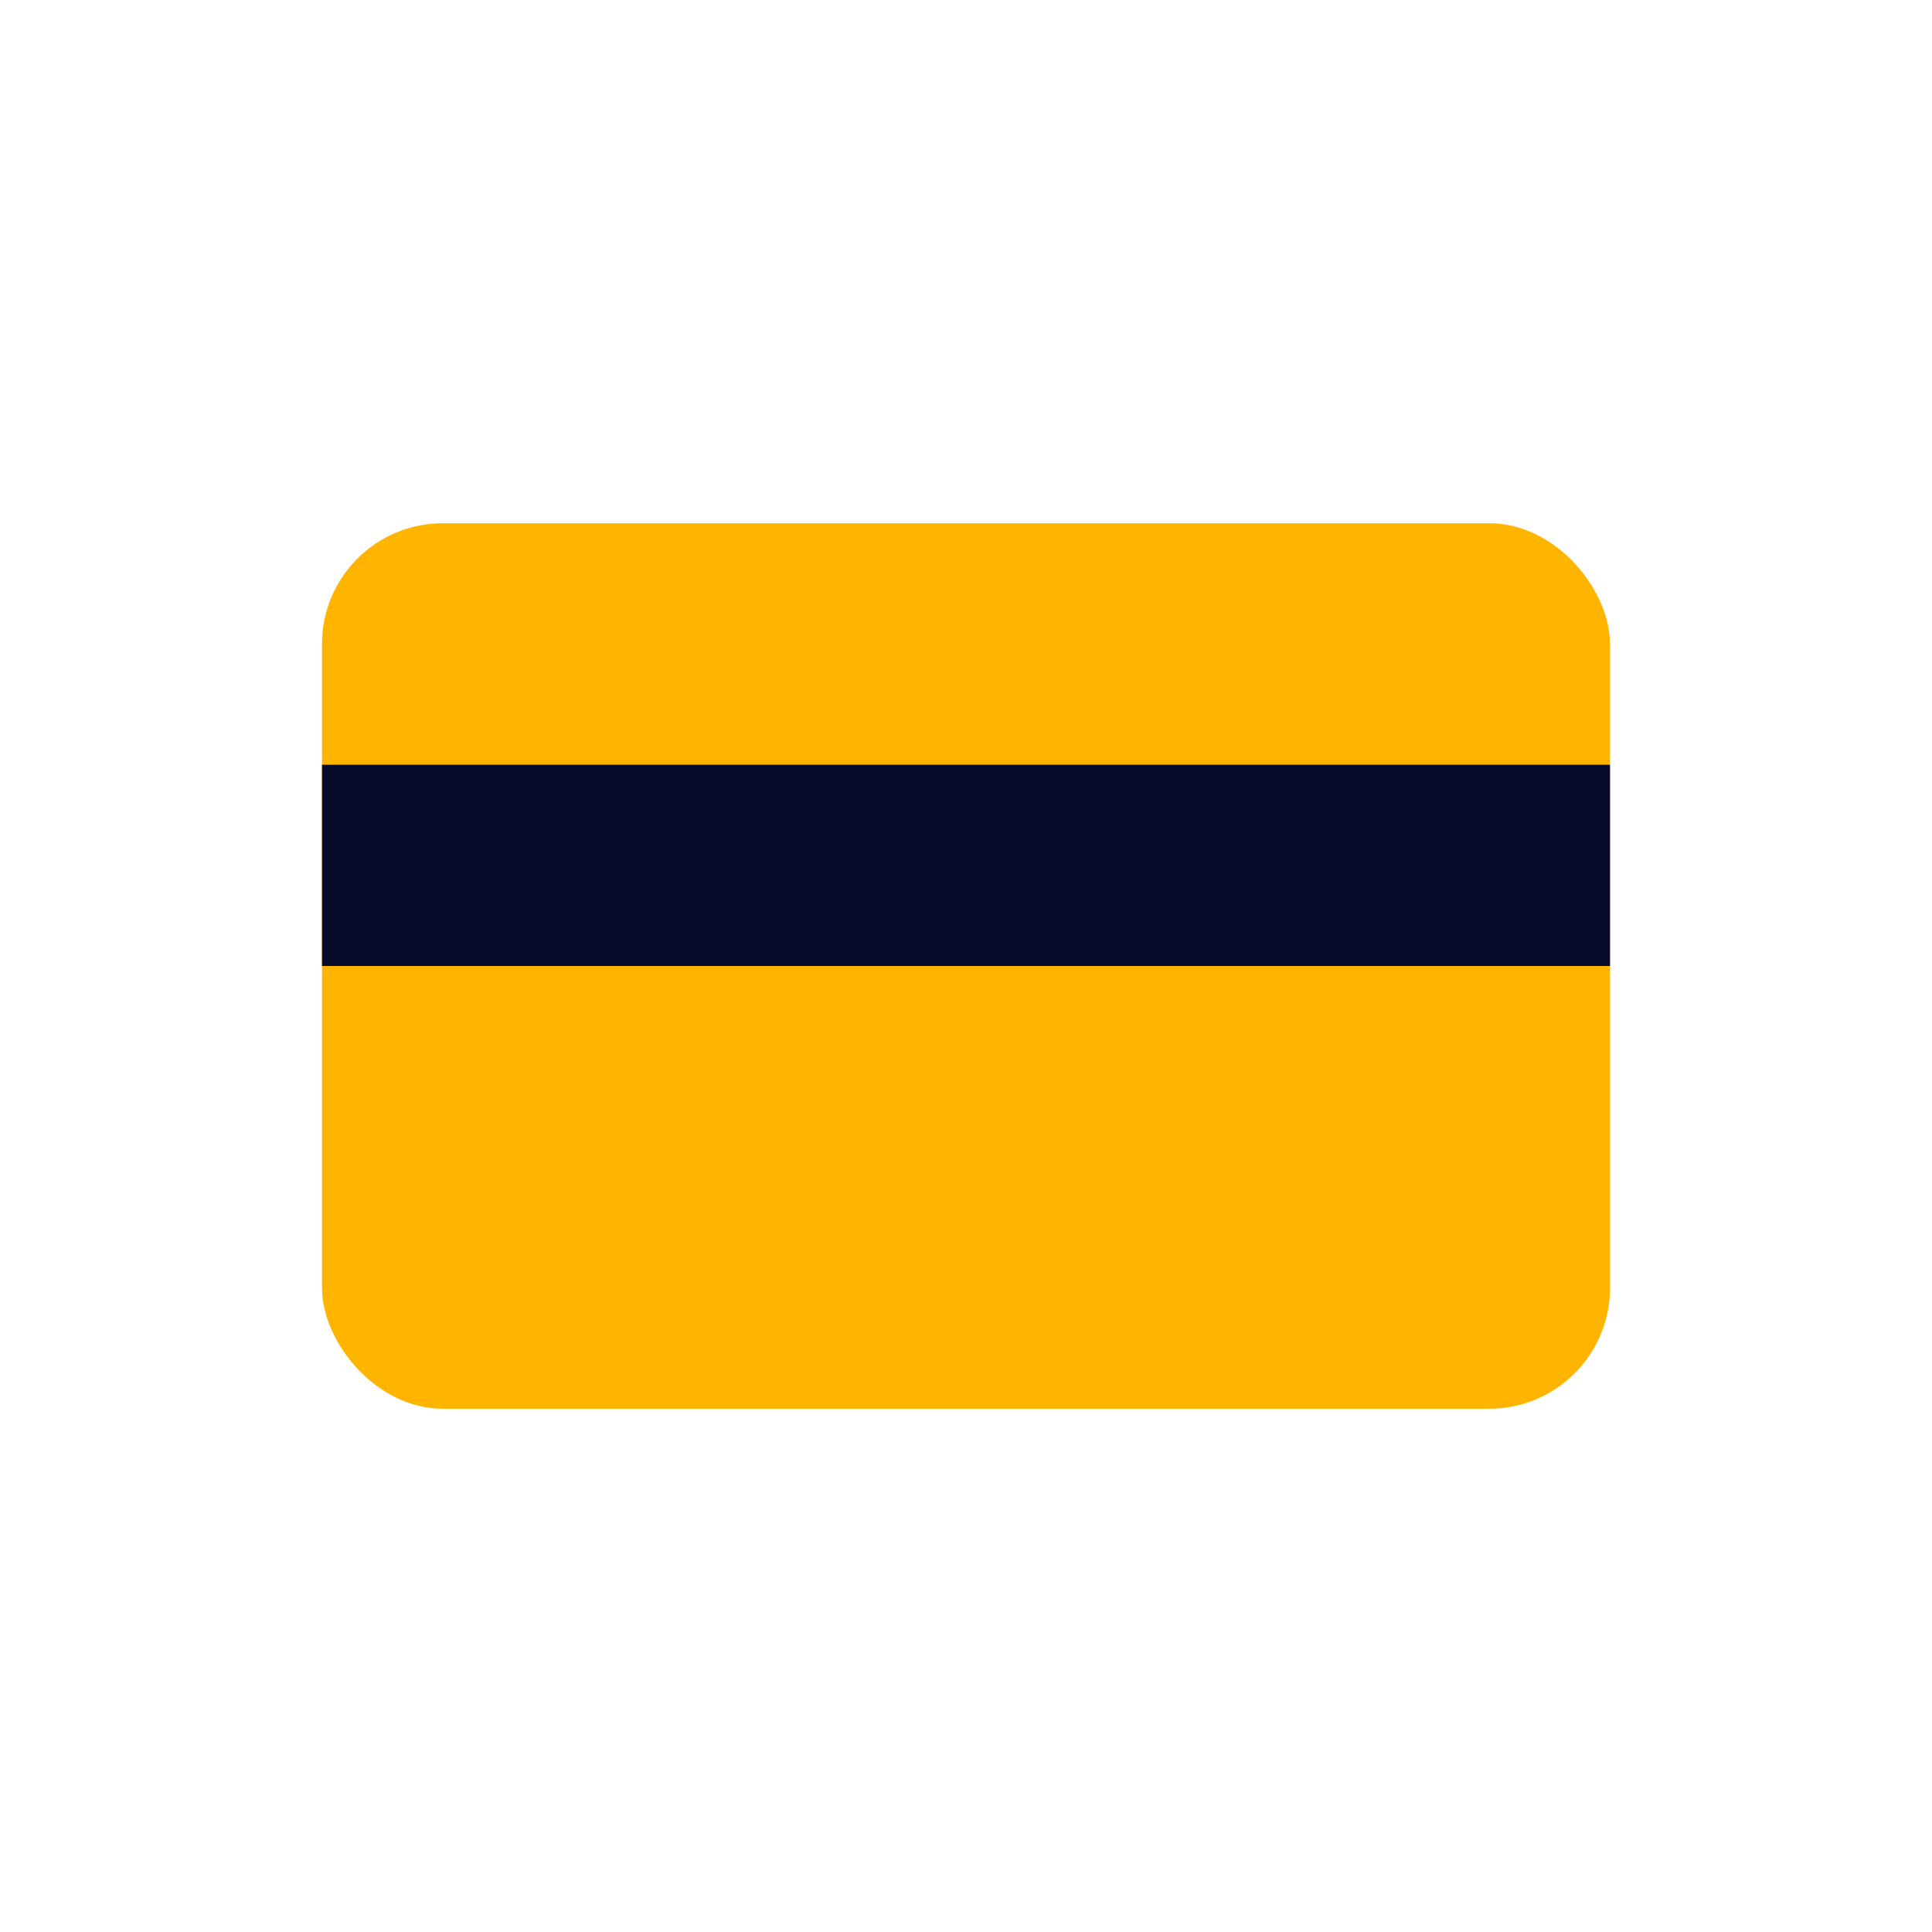 <svg xmlns="http://www.w3.org/2000/svg" id="card" width="48" height="48" viewBox="0 0 48 48"><defs><style>.vi-primary{fill:#ffb400}.vi-accent{fill:#070c2b}</style></defs><rect width="32" height="22" x="8" y="13" class="vi-primary" rx="3" ry="3"/><rect width="32" height="5" x="8" y="19" class="vi-accent"/></svg>